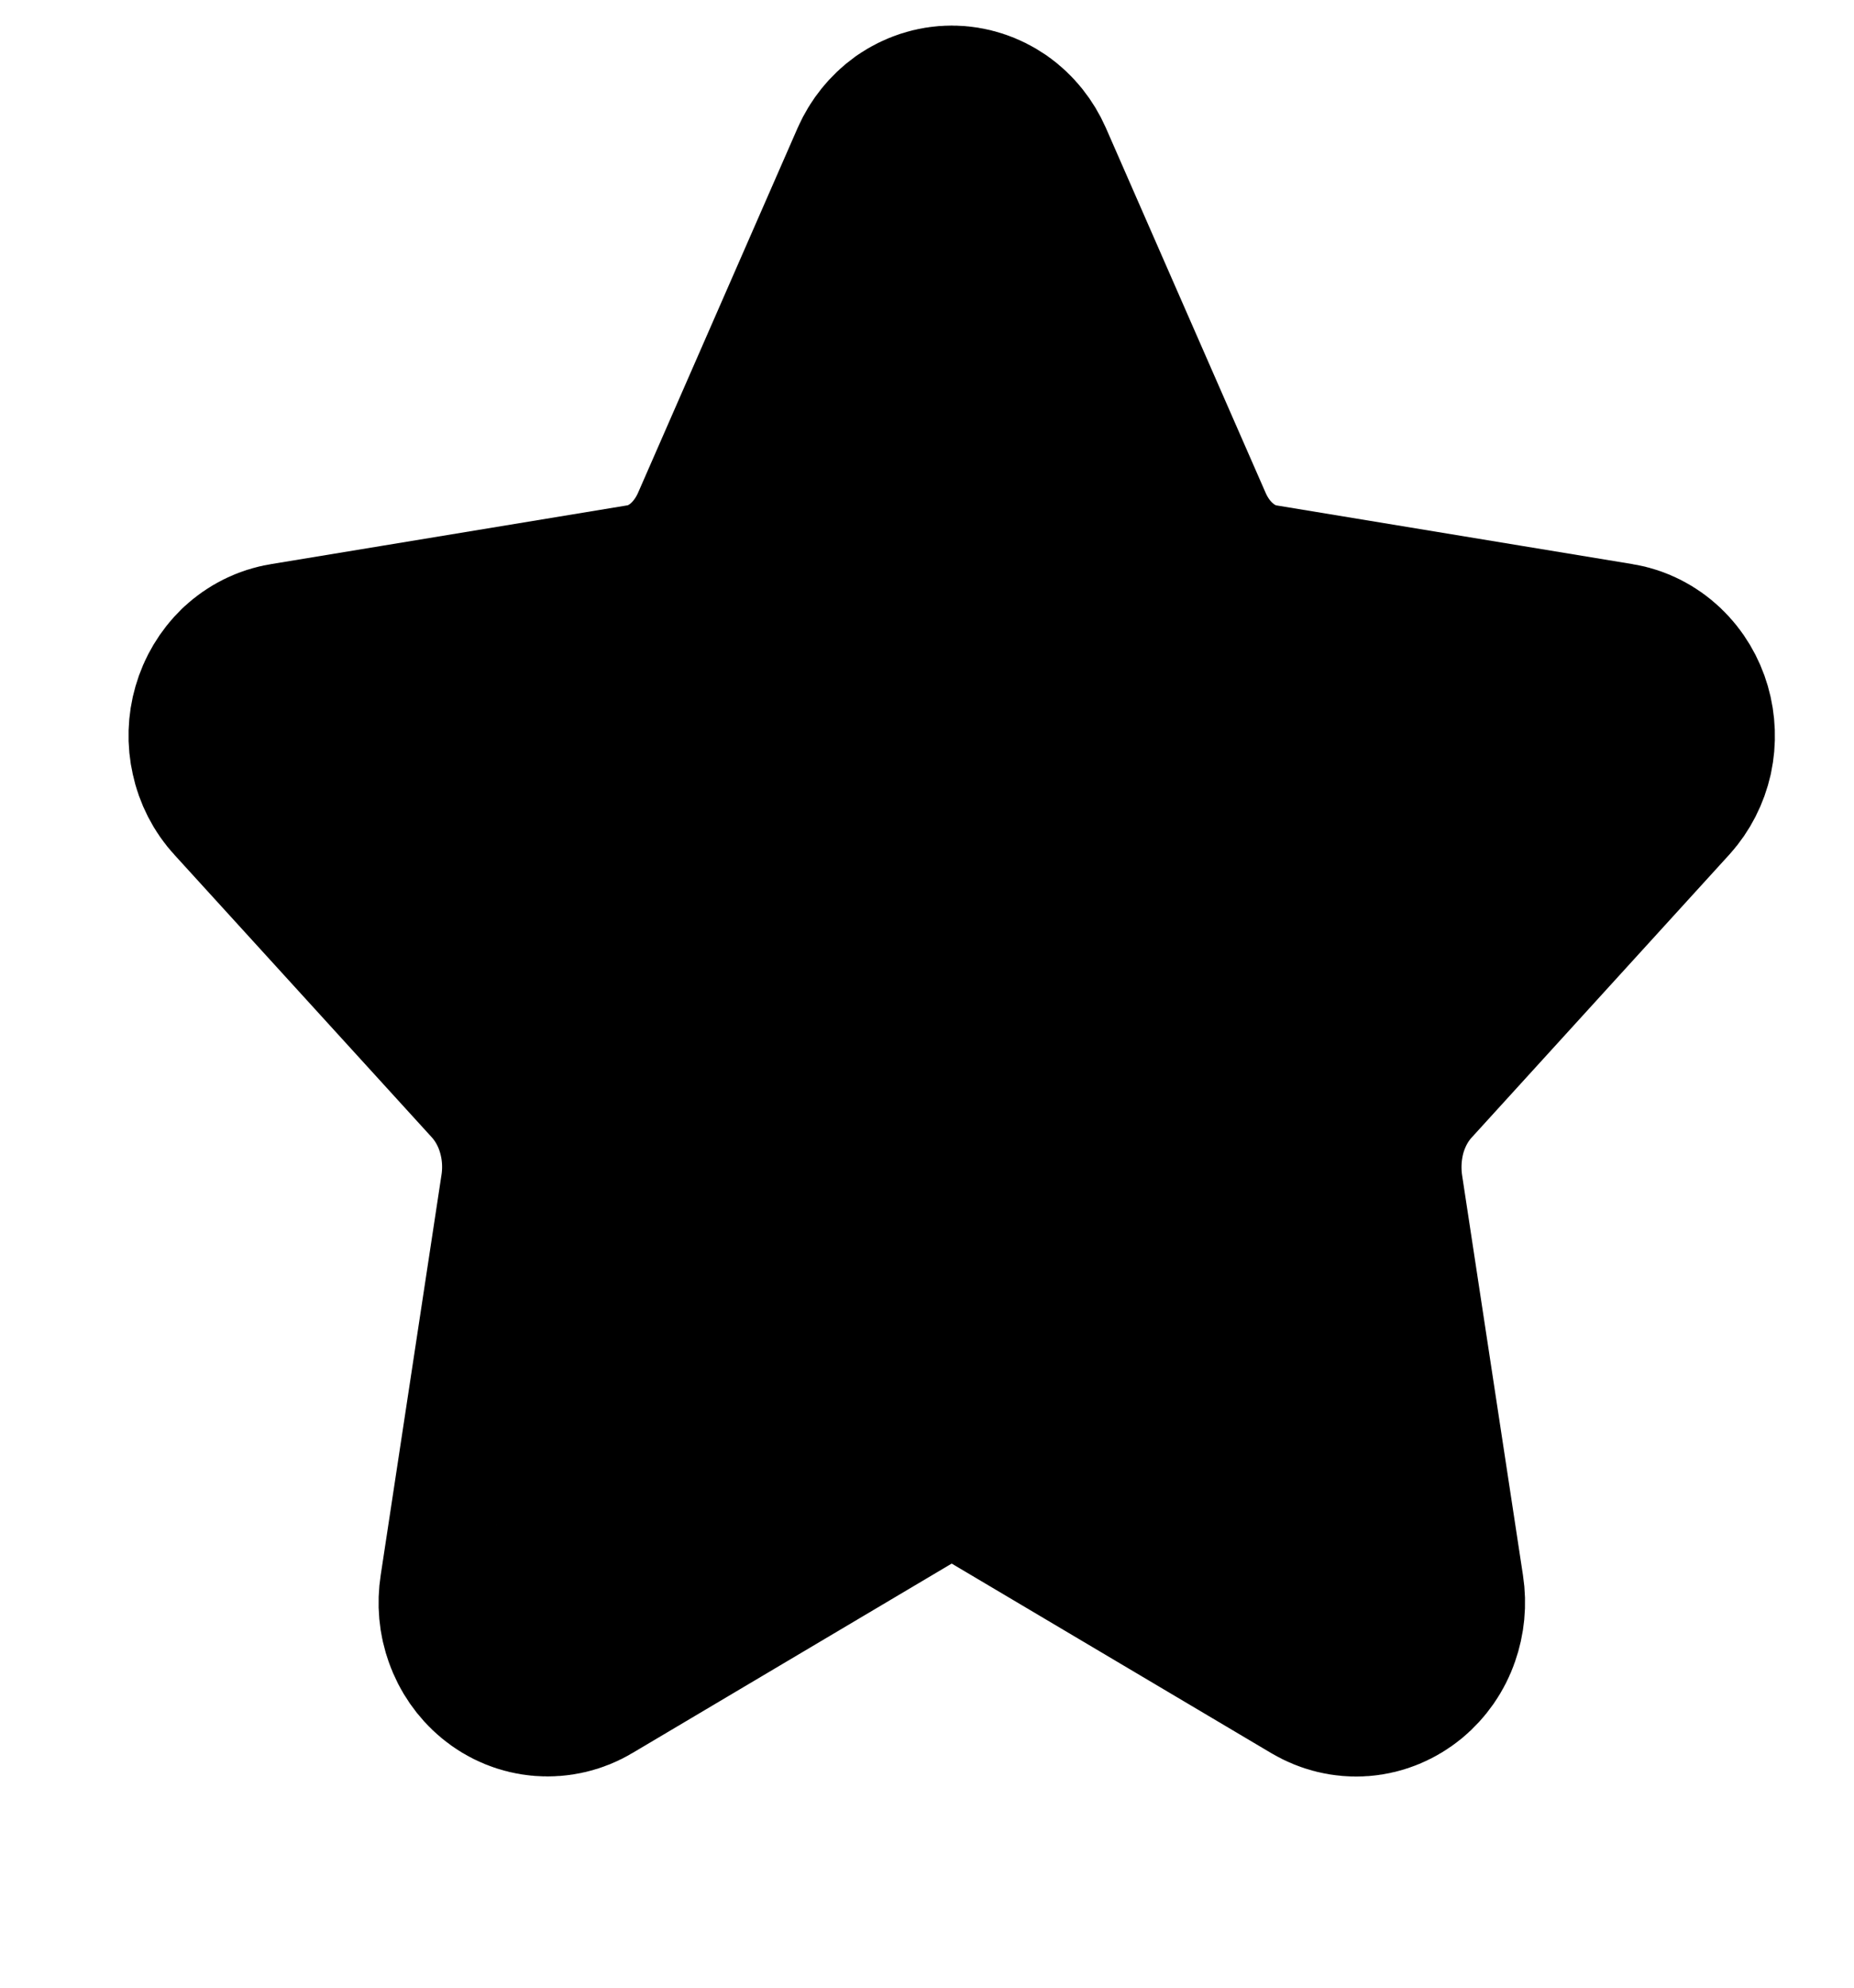 <?xml version="1.0" encoding="utf-8"?>
<svg fill="#000000" height="15" viewBox="0 0 14 15" width="14" xmlns="http://www.w3.org/2000/svg">
<g clip-path="url(#clip0_4328_766)" fill="#000000">
<path d="M6.939 1.367C6.962 1.315 6.998 1.271 7.041 1.24C7.085 1.21 7.136 1.193 7.187 1.193C7.239 1.193 7.289 1.21 7.333 1.24C7.377 1.271 7.412 1.315 7.435 1.367L8.64 4.118C8.719 4.299 8.836 4.456 8.981 4.574C9.126 4.693 9.294 4.77 9.472 4.8L12.166 5.244C12.217 5.252 12.265 5.277 12.304 5.314C12.344 5.352 12.373 5.401 12.389 5.456C12.405 5.511 12.407 5.571 12.395 5.627C12.382 5.684 12.356 5.735 12.319 5.776L10.371 7.914C10.242 8.056 10.146 8.23 10.09 8.422C10.035 8.615 10.022 8.819 10.052 9.019L10.512 12.04C10.521 12.098 10.515 12.157 10.496 12.211C10.477 12.266 10.444 12.312 10.402 12.347C10.36 12.381 10.311 12.402 10.259 12.406C10.207 12.41 10.156 12.397 10.11 12.37L7.701 10.942C7.543 10.848 7.366 10.799 7.187 10.799C7.008 10.799 6.831 10.848 6.672 10.942L4.264 12.37C4.219 12.397 4.167 12.409 4.115 12.405C4.064 12.401 4.014 12.381 3.972 12.346C3.931 12.312 3.898 12.265 3.879 12.211C3.859 12.157 3.854 12.098 3.863 12.04L4.322 9.019C4.353 8.82 4.34 8.615 4.284 8.422C4.229 8.23 4.132 8.056 4.004 7.914L2.055 5.776C2.018 5.736 1.991 5.684 1.979 5.627C1.966 5.571 1.968 5.511 1.984 5.456C2 5.4 2.03 5.351 2.069 5.313C2.109 5.276 2.157 5.252 2.208 5.244L4.902 4.8C5.08 4.771 5.248 4.693 5.393 4.575C5.538 4.456 5.656 4.299 5.735 4.118L6.939 1.367Z" fill="#000000" stroke="#000000" stroke-linecap="round" stroke-linejoin="round" stroke-width="2"/>
</g>
<defs fill="#000000">
<clipPath fill="#000000" id="clip0_4328_766">
<rect fill="#000000" height="14.11" transform="translate(0.929 0.018)" width="12.517"/>
</clipPath>
</defs>
</svg>